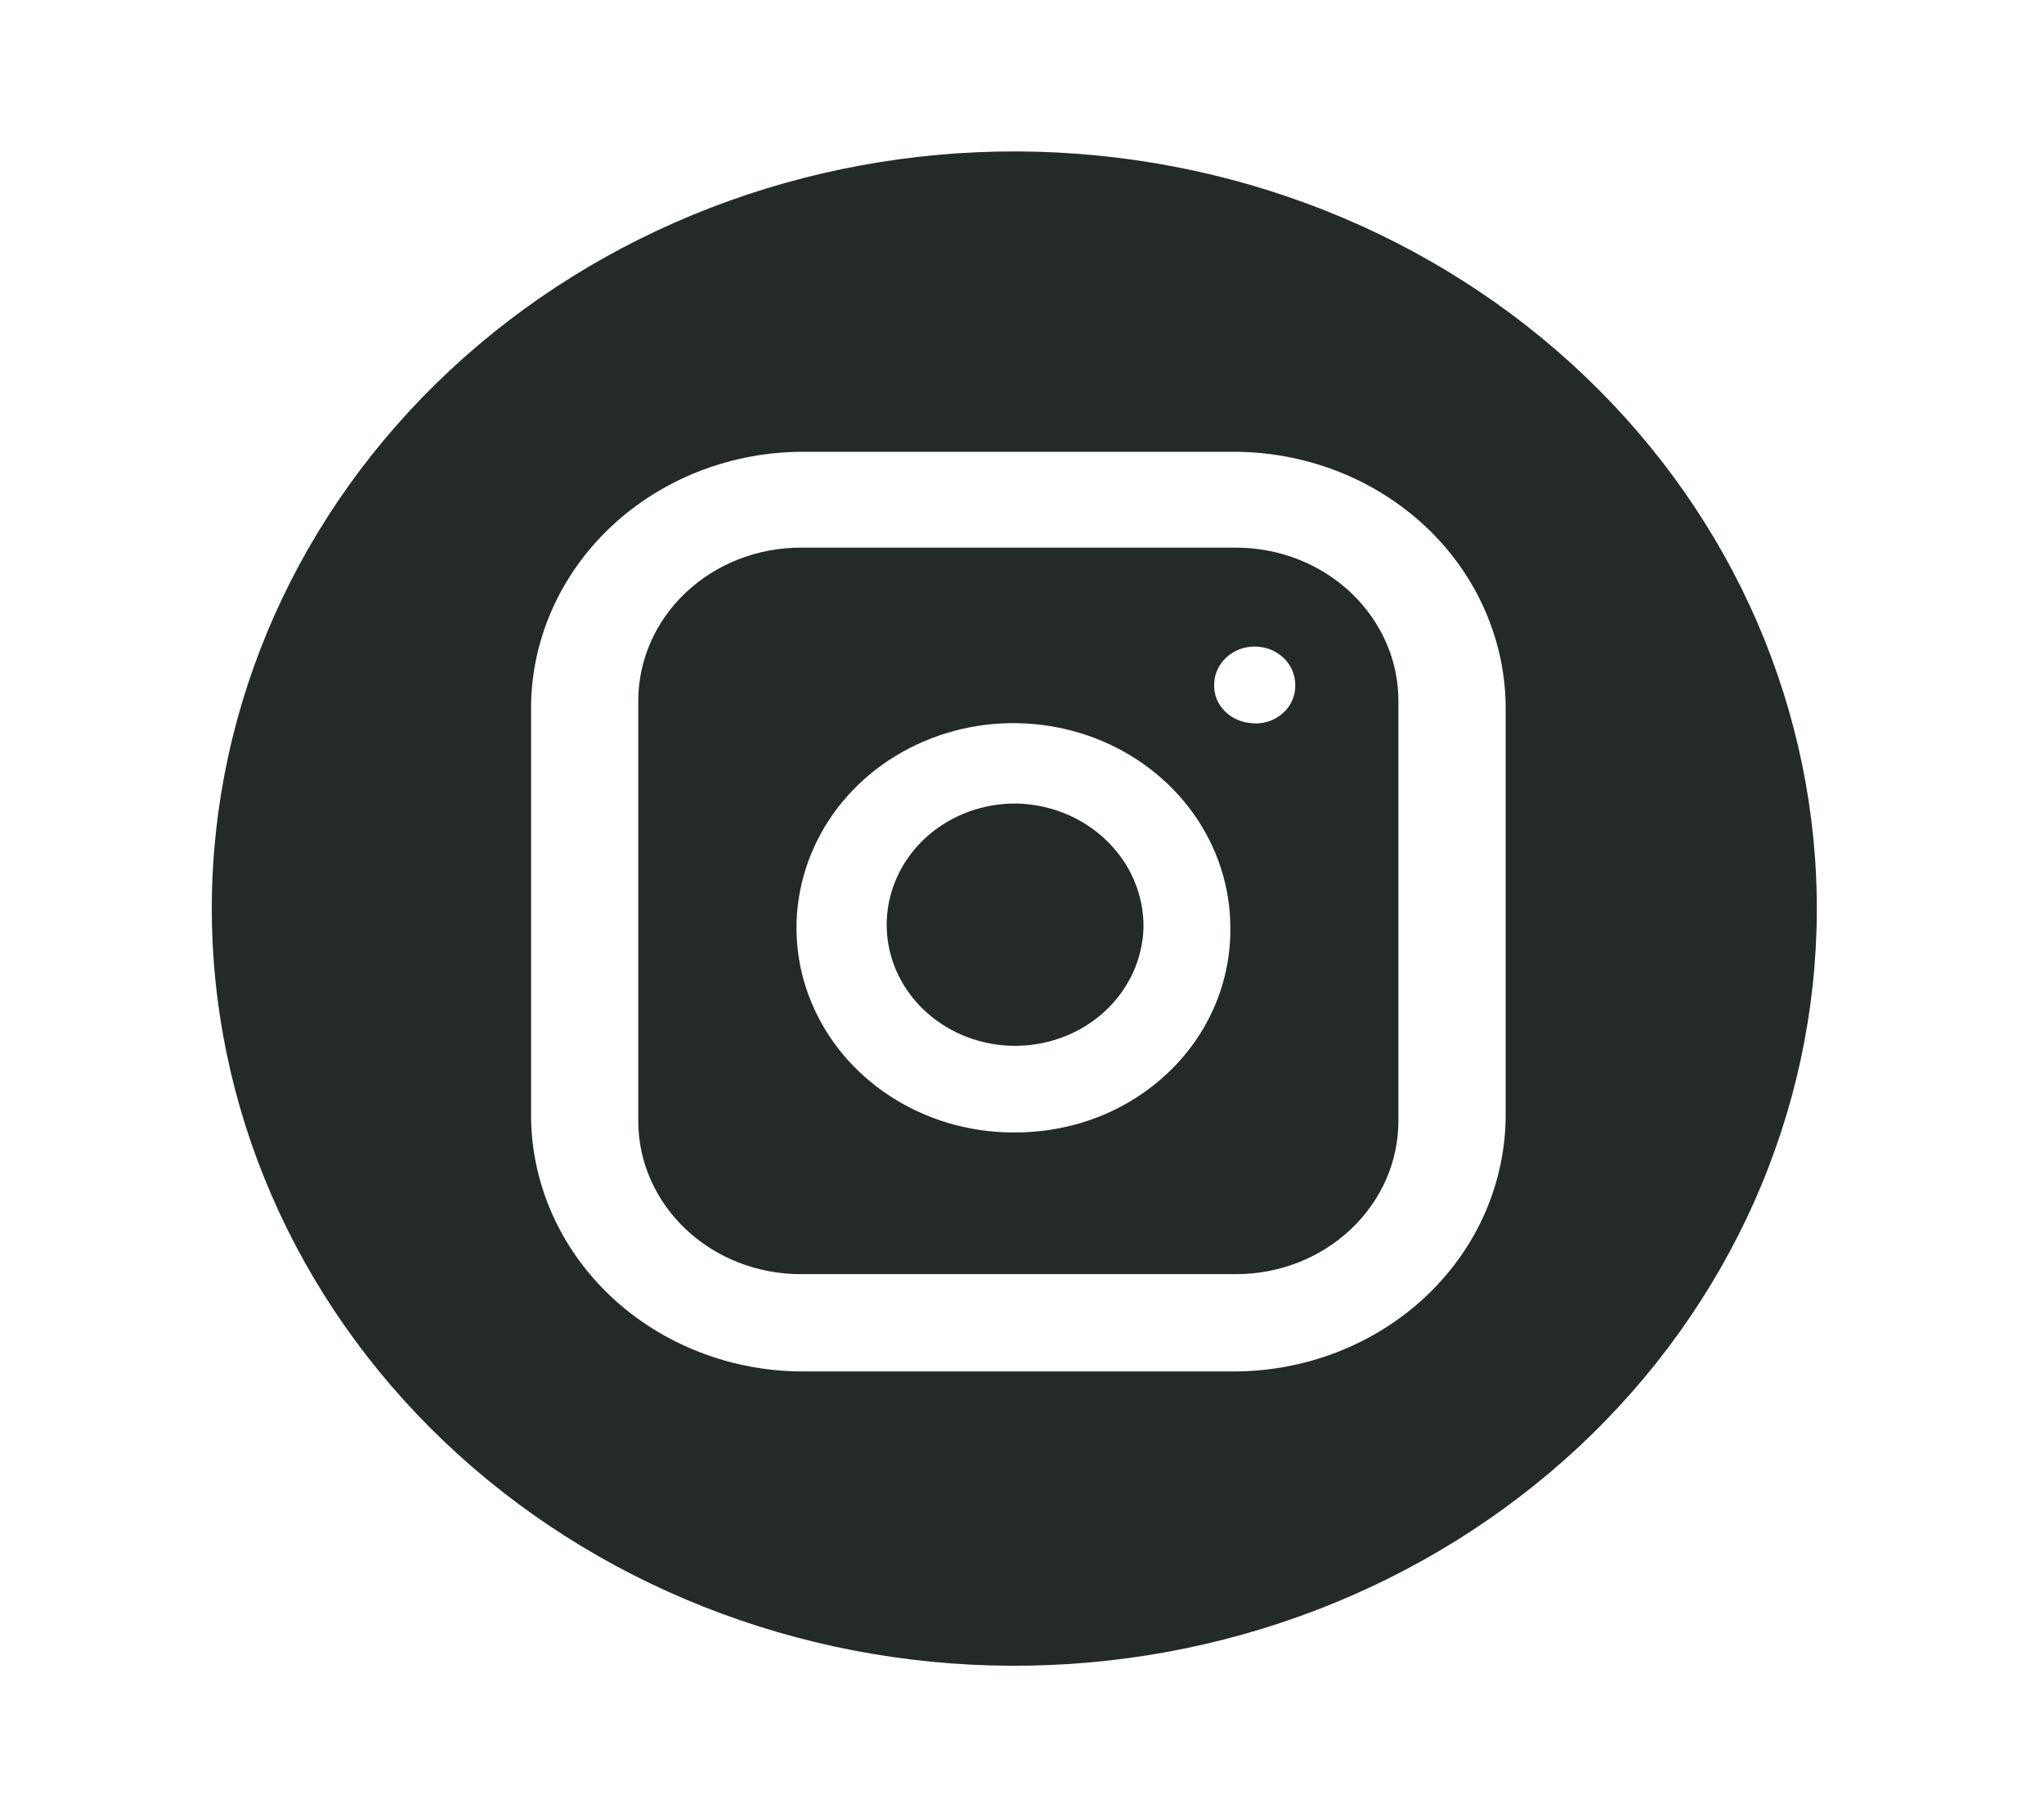 <svg width="27" height="24" viewBox="0 0 27 24" fill="none" xmlns="http://www.w3.org/2000/svg">
<path d="M15.105 12.243C15.098 12.56 14.992 12.867 14.8 13.127C14.608 13.387 14.339 13.588 14.026 13.703C13.713 13.818 13.371 13.843 13.043 13.775C12.715 13.706 12.416 13.547 12.184 13.319C11.951 13.09 11.796 12.801 11.738 12.489C11.68 12.177 11.722 11.855 11.858 11.566C11.993 11.276 12.217 11.03 12.501 10.861C12.785 10.691 13.115 10.605 13.451 10.613C13.897 10.628 14.319 10.807 14.628 11.112C14.937 11.416 15.108 11.822 15.105 12.243Z" fill="#232A28"/>
<path d="M16.327 7.233H10.576C10.007 7.233 9.461 7.446 9.059 7.826C8.657 8.205 8.431 8.72 8.431 9.257V14.804C8.431 15.07 8.486 15.333 8.594 15.579C8.702 15.824 8.86 16.047 9.059 16.235C9.258 16.423 9.495 16.572 9.755 16.674C10.015 16.776 10.294 16.828 10.576 16.828H16.327C16.609 16.828 16.888 16.776 17.148 16.674C17.408 16.572 17.645 16.423 17.844 16.235C18.043 16.047 18.201 15.824 18.309 15.579C18.417 15.333 18.472 15.07 18.472 14.804V9.267C18.474 9 18.419 8.736 18.312 8.49C18.204 8.243 18.046 8.019 17.847 7.83C17.648 7.641 17.411 7.491 17.15 7.388C16.889 7.286 16.61 7.233 16.327 7.233ZM13.451 14.956C12.882 14.968 12.322 14.82 11.842 14.53C11.362 14.241 10.985 13.823 10.758 13.33C10.531 12.838 10.465 12.292 10.569 11.764C10.672 11.236 10.939 10.748 11.337 10.364C11.735 9.98 12.246 9.717 12.803 9.607C13.361 9.498 13.94 9.548 14.467 9.75C14.995 9.953 15.446 10.299 15.764 10.745C16.082 11.191 16.252 11.716 16.252 12.253C16.256 12.604 16.187 12.952 16.049 13.278C15.911 13.604 15.706 13.901 15.446 14.152C15.185 14.403 14.875 14.604 14.533 14.742C14.191 14.879 13.823 14.952 13.451 14.956ZM16.563 9.551C16.493 9.551 16.424 9.538 16.36 9.512C16.295 9.487 16.237 9.449 16.188 9.402C16.139 9.355 16.1 9.299 16.074 9.238C16.049 9.176 16.036 9.111 16.038 9.045C16.038 8.911 16.094 8.782 16.195 8.687C16.295 8.592 16.432 8.539 16.574 8.539C16.716 8.539 16.853 8.592 16.953 8.687C17.054 8.782 17.11 8.911 17.11 9.045C17.112 9.116 17.098 9.187 17.068 9.253C17.039 9.319 16.994 9.378 16.938 9.426C16.882 9.474 16.816 9.51 16.744 9.532C16.671 9.553 16.595 9.56 16.52 9.551H16.563Z" fill="#232A28"/>
<path d="M13.451 2C10.64 1.987 7.938 3.028 5.94 4.894C3.942 6.76 2.812 9.298 2.798 11.95C2.784 14.602 3.887 17.151 5.865 19.036C7.843 20.921 10.534 21.987 13.345 22C14.737 22.007 16.117 21.755 17.406 21.258C18.695 20.762 19.867 20.03 20.857 19.107C21.846 18.183 22.632 17.084 23.172 15.873C23.711 14.662 23.992 13.363 23.999 12.05C24.006 10.737 23.738 9.435 23.212 8.219C22.686 7.004 21.911 5.898 20.931 4.964C19.952 4.031 18.787 3.289 17.504 2.78C16.221 2.272 14.843 2.007 13.451 2ZM19.889 14.702C19.892 15.151 19.8 15.595 19.62 16.011C19.439 16.426 19.173 16.803 18.837 17.12C18.501 17.437 18.101 17.688 17.661 17.859C17.221 18.029 16.75 18.116 16.274 18.113H10.631C10.155 18.116 9.684 18.03 9.244 17.859C8.804 17.689 8.404 17.438 8.068 17.121C7.731 16.803 7.465 16.426 7.284 16.011C7.104 15.597 7.012 15.152 7.015 14.703V9.378C7.012 8.929 7.103 8.485 7.284 8.07C7.465 7.655 7.731 7.278 8.067 6.96C8.403 6.643 8.803 6.392 9.243 6.221C9.683 6.051 10.154 5.964 10.63 5.967H16.274C16.75 5.964 17.221 6.051 17.661 6.221C18.101 6.392 18.5 6.643 18.837 6.96C19.173 7.277 19.439 7.654 19.619 8.069C19.8 8.484 19.892 8.929 19.889 9.377V14.702Z" fill="#232A28"/>
</svg>

